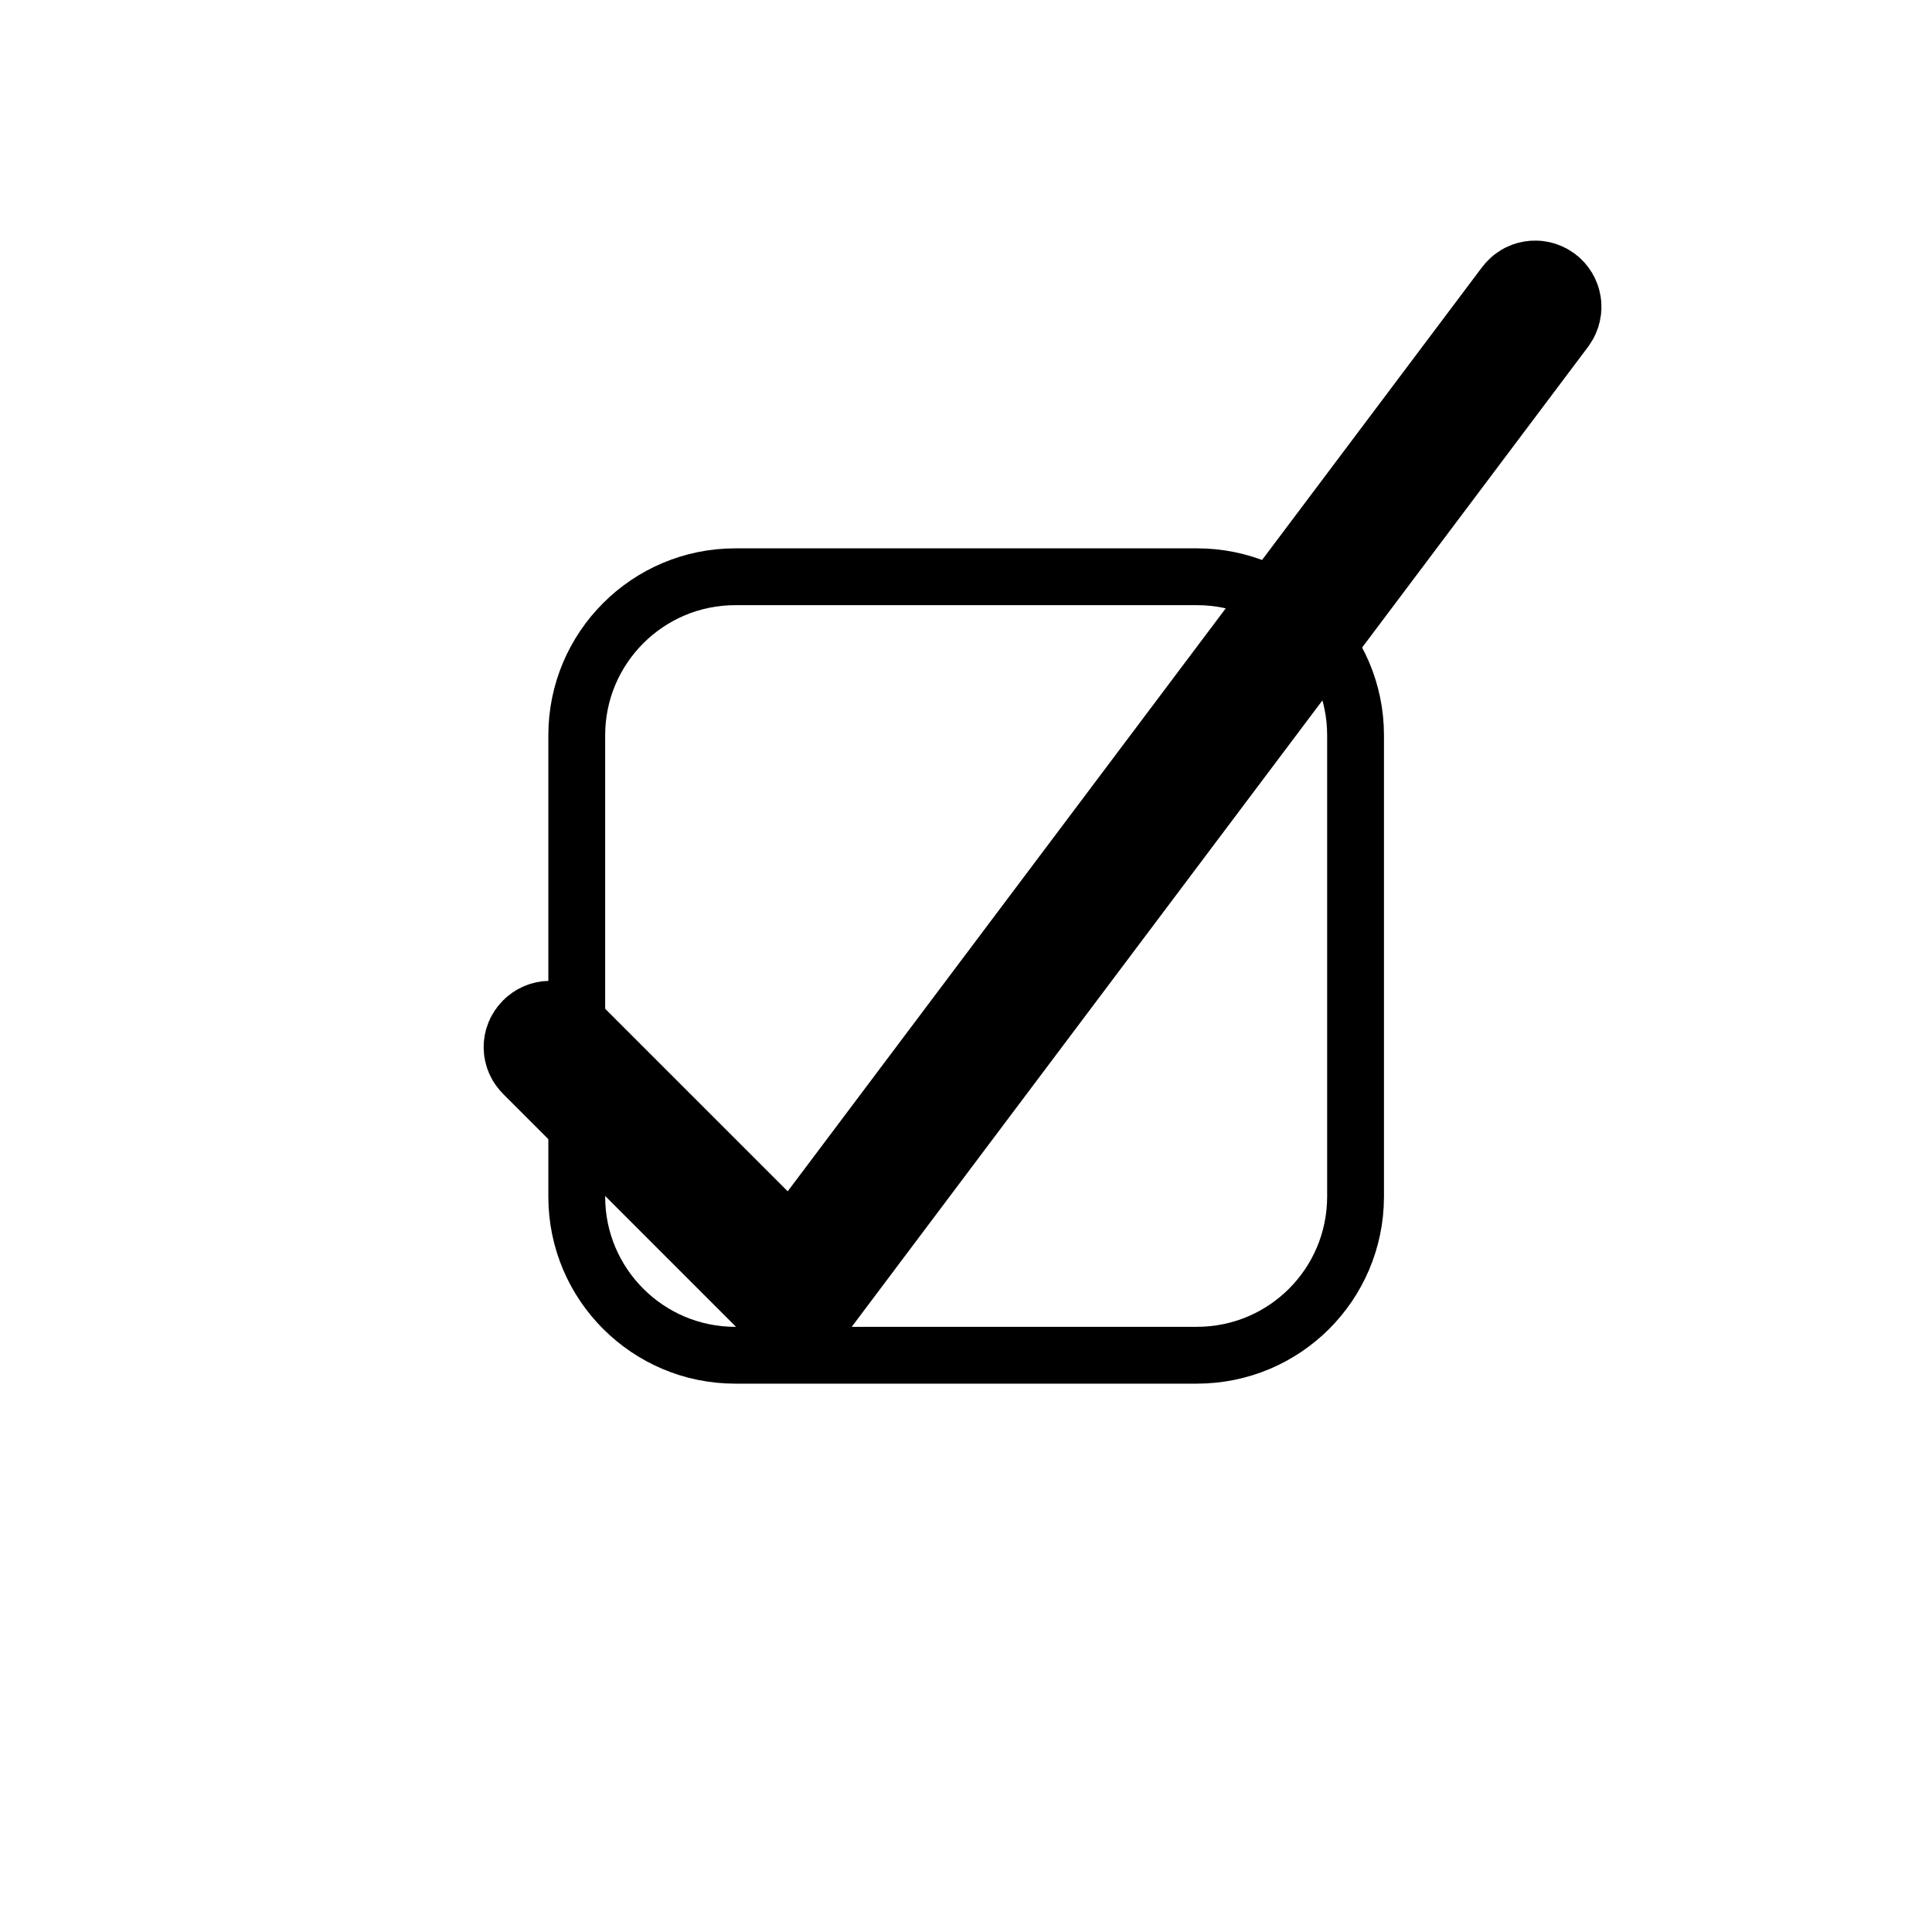 <?xml version="1.0" encoding="utf-8"?>
<!-- Generator: Adobe Illustrator 24.3.0, SVG Export Plug-In . SVG Version: 6.00 Build 0)  -->
<svg version="1.1" id="Слой_1" xmlns="http://www.w3.org/2000/svg" xmlns:xlink="http://www.w3.org/1999/xlink" x="0px" y="0px"
	 viewBox="0 0 612 612" style="enable-background:new 0 0 612 612;" xml:space="preserve">
<style type="text/css">
	.st0{display:none;}
	.st1{display:inline;}
	.st2{stroke:#000000;stroke-width:36;stroke-miterlimit:10;}
	.st3{display:inline;stroke:#000000;stroke-width:36;stroke-miterlimit:10;}
	.st4{display:inline;fill:none;stroke:#000000;stroke-width:36;stroke-miterlimit:10;}
	.st5{display:none;stroke:#000000;stroke-width:36;stroke-miterlimit:10;}
	.st6{display:inline;fill:#FFFFFF;}
	.st7{display:inline;fill:#ABFF74;}
	.st8{fill:none;stroke:#000000;stroke-width:36;stroke-miterlimit:10;}
	.st9{fill:none;stroke:#000000;stroke-width:18;stroke-miterlimit:10;}
</style>
<g id="Слой_2_1_" class="st0">
	<g>
		<path class="st1" d="M159.1,610.2L159.1,610.2c-2.2,2.2-5.8,2.2-8.1,0L1.7,460.9c-2.2-2.2-2.2-5.8,0-8.1l0,0
			c2.2-2.2,5.8-2.2,8.1,0l149.3,149.3C161.4,604.4,161.4,608,159.1,610.2z"/>
		<path class="st1" d="M151.7,610.8L151.7,610.8c-2.5-1.9-3-5.5-1.1-8L601.7,2.3c1.9-2.5,5.5-3,8-1.1l0,0c2.5,1.9,3,5.5,1.1,8
			L159.7,609.6C157.8,612.2,154.2,612.7,151.7,610.8z"/>
	</g>
	<g class="st1">
		<path class="st2" d="M168.1,591.6L168.1,591.6c-2.1,2.1-5.5,2.1-7.6,0L20.4,451.4c-2.1-2.1-2.1-5.5,0-7.6l0,0
			c2.1-2.1,5.5-2.1,7.6,0L168.1,584C170.2,586.1,170.2,589.5,168.1,591.6z"/>
		<path class="st2" d="M161.1,592.1L161.1,592.1c-2.4-1.8-2.8-5.1-1.1-7.5L583.5,21c1.8-2.4,5.1-2.8,7.5-1.1l0,0
			c2.4,1.8,2.8,5.1,1.1,7.5L168.6,591C166.8,593.4,163.5,593.8,161.1,592.1z"/>
	</g>
	<g>
		<path class="st3" d="M305.8,591.6L305.8,591.6c-2.1,2.1-5.5,2.1-7.6,0L158.1,451.4c-2.1-2.1-2.1-5.5,0-7.6l0,0
			c2.1-2.1,5.5-2.1,7.6,0L305.8,584C307.9,586.1,307.9,589.5,305.8,591.6z"/>
		<path class="st3" d="M298.8,592.1L298.8,592.1c-2.4-1.8-2.8-5.1-1.1-7.5l285.8-378.3c1.8-2.4,5.1-2.8,7.5-1.1l0,0
			c2.4,1.8,2.8,5.1,1.1,7.5L306.3,591C304.6,593.4,301.2,593.8,298.8,592.1z"/>
	</g>
</g>
<g id="Слой_3" class="st0">
	<circle class="st4" cx="306" cy="306" r="186.5"/>
	<circle class="st4" cx="306" cy="306" r="223.8"/>
	<path class="st3" d="M307.1,431.3H305c-3,0-5.4-2.4-5.4-5.4V186c0-3,2.4-5.4,5.4-5.4h2.1c3,0,5.4,2.4,5.4,5.4v240
		C312.4,428.9,310,431.3,307.1,431.3z"/>
	<path class="st3" d="M180.7,307.1V305c0-3,2.4-5.4,5.4-5.4H426c3,0,5.4,2.4,5.4,5.4v2.1c0,3-2.4,5.4-5.4,5.4H186
		C183.1,312.4,180.7,310,180.7,307.1z"/>
</g>
<g class="st0">
	<path class="st1" d="M159.1,610.2L159.1,610.2c-2.2,2.2-5.8,2.2-8.1,0L1.7,460.9c-2.2-2.2-2.2-5.8,0-8.1l0,0c2.2-2.2,5.8-2.2,8.1,0
		l149.3,149.3C161.4,604.4,161.4,608,159.1,610.2z"/>
	<path class="st1" d="M151.7,610.8L151.7,610.8c-2.5-1.9-3-5.5-1.1-8L601.7,2.3c1.9-2.5,5.5-3,8-1.1l0,0c2.5,1.9,3,5.5,1.1,8
		L159.7,609.6C157.8,612.2,154.2,612.7,151.7,610.8z"/>
</g>
<path class="st5" d="M252.6,390.7L252.6,390.7c-3,0-5.4-2.4-5.4-5.4l0.1-198.2c0-3,2.4-5.4,5.4-5.4l0,0c3,0,5.4,2.4,5.4,5.4
	L258,385.3C258,388.3,255.6,390.7,252.6,390.7z"/>
<g class="st0">
	<g class="st1">
		<path class="st2" d="M542.7,541c-1.1,8.5-12.7,7.1-10.7-4.3l-0.1-330.3c-0.1-1.8,0.1-4.4,1.6-5.6c3.1-3.3,9.2-1,9.2,3.6
			C542.7,204.4,542.7,541,542.7,541z"/>
		<path class="st2" d="M540.6,206.3c-0.3,5.8-5.8,4.6-8.6,0.1L458.5,74.6c-1.3-1.1-2.3-2.8-2.3-4.5c-0.2-4.6,5.9-7.3,9.2-3.8
			l75.7,134.1C542.2,201.5,540.6,204.9,540.6,206.3z"/>
		<path class="st2" d="M460.9,70.1c0,3-2.4,5.4-5.4,5.4L80,75.3c-2.1-0.2-7.7,0.7-9.2-1.6c-3.3-3.1-0.9-9.3,3.8-9.2l380.9,0.2
			C458.4,64.7,460.9,67.1,460.9,70.1z"/>
		<path class="st2" d="M80.1,536.3c2,11.6-9.7,13-10.8,4.5c0,0-0.1-470.6-0.1-470.7c0.1-6.7,10.9-6.7,10.7,0.2
			C80,76.2,80,530.4,80.1,536.3z"/>
		<path class="st2" d="M518.4,541.9L83,541.5c-4.6,0-8.2-3.7-8.2-8.3L74.7,88.7c0-4.6,3.7-8.3,8.3-8.3c6.2,2.3,369-4.3,373.4,2.5
			l67.8,126.2c1.5,1.5,2.4,3.6,2.4,5.8l0.1,318.6C526.7,538.2,523,541.9,518.4,541.9z"/>
		<path class="st2" d="M542.7,542.1c0,3-2.4,5.4-5.4,5.4l-462.2-0.4c-6.9,0.1-7.1-10.9,0-10.7c5.8,0,451,0.4,456.9,0.4
			c3.6-0.2,10.6-0.5,10.7,4.9C542.7,541.8,542.7,541.9,542.7,542.1z"/>
	</g>
	<path class="st6" d="M422.7,253.7h-244c-14.1,0-25.4-11.4-25.4-25.4V116c0-14.1,11.4-25.4,25.4-25.4h244
		c14.1,0,25.4,11.4,25.4,25.4v112.2C448.1,242.3,436.7,253.7,422.7,253.7z"/>
	<path class="st6" d="M474.5,525.9H126.8c-14.1,0-25.4-11.4-25.4-25.4V331.1c0-14.1,11.4-25.4,25.4-25.4h347.8
		c14.1,0,25.4,11.4,25.4,25.4v169.3C500,514.5,488.6,525.9,474.5,525.9z"/>
	<path class="st1" d="M396.8,221.7L396.8,221.7c-14.1,0-25.4-11.4-25.4-25.4V143c0-14.1,11.4-25.4,25.4-25.4l0,0
		c14.1,0,25.4,11.4,25.4,25.4v53.3C422.3,210.3,410.9,221.7,396.8,221.7z"/>
	<path class="st1" d="M127.9,353.1L127.9,353.1c0-5.8,4.7-10.5,10.5-10.5h335.2c5.8,0,10.5,4.7,10.5,10.5l0,0
		c0,5.8-4.7,10.5-10.5,10.5H138.4C132.6,363.6,127.9,358.9,127.9,353.1z"/>
	<path class="st1" d="M127.9,405.3L127.9,405.3c0-5.8,4.7-10.5,10.5-10.5h335.2c5.8,0,10.5,4.7,10.5,10.5l0,0
		c0,5.8-4.7,10.5-10.5,10.5H138.4C132.6,415.8,127.9,411.1,127.9,405.3z"/>
</g>
<g class="st0">
	<g class="st1">
		<path class="st2" d="M124.6,376.3L124.6,376.3c-2.1-2.1-2.1-5.5,0-7.6l251.2-251.1c2.1-2.1,5.5-2.1,7.6,0l0,0
			c2.1,2.1,2.1,5.5,0,7.6L132.2,376.3C130.1,378.4,126.7,378.4,124.6,376.3z"/>
		<path class="st2" d="M58.6,551.1L58.6,551.1c-2.9-0.6-4.8-3.5-4.2-6.4l64.3-168.9c0.6-2.9,3.5-4.8,6.4-4.2l0,0
			c2.9,0.6,4.8,3.5,4.2,6.4L64.9,547C64.3,549.9,61.5,551.8,58.6,551.1z"/>
		<path class="st2" d="M236.8,488.6L236.8,488.6c2.1,2.1,5.5,2.1,7.6,0l251.1-251.2c2.1-2.1,2.1-5.5,0-7.6l0,0
			c-2.1-2.1-5.5-2.1-7.6,0L236.8,481C234.7,483.1,234.7,486.5,236.8,488.6z"/>
		<path class="st2" d="M59,551.5L59,551.5c0.6,2.9,3.5,4.8,6.4,4.2l172-61.2c2.9-0.6,4.8-3.5,4.2-6.4l0,0c-0.6-2.9-3.5-4.8-6.4-4.2
			l-172,61.2C60.2,545.8,58.3,548.6,59,551.5z"/>
		<path class="st2" d="M85.4,485.7L85.4,485.7c-0.7,0.6-0.9,1.6-0.3,2.3l39.5,40c0.5,0.7,1.6,0.9,2.3,0.3l0,0
			c0.7-0.6,0.9-1.6,0.3-2.3l-39.5-40C87.2,485.3,86.1,485.1,85.4,485.7z"/>
		<path class="st2" d="M152.7,372.9L152.7,372.9c0.9-0.9,206.2-204.3,244.6-240.9l84.3,84.2C445,254.6,241.1,459.5,240.2,460.4l0,0
			c-0.9,0.9-2.4,0.9-3.3,0l-84.3-84.2C151.8,375.3,151.8,373.8,152.7,372.9z"/>
		<path class="st2" d="M414.1,78L414.1,78c-1.3,1.2-1.3,3.2,0,4.5l117.3,115.9c1.3,1.2,3.3,1.2,4.5,0l0,0c1.3-1.2,23-25,21.7-26.2
			L440.4,56.3C439.1,55,415.4,76.7,414.1,78z"/>
	</g>
	<path class="st6" d="M163.6,352.7L163.6,352.7c2.1,2.1,5.5,2.1,7.6,0l213-211.9c2.1-2.1,2.1-5.5,0-7.6l0,0c-2.1-2.1-5.5-2.1-7.6,0
		l-213,211.9C161.5,347.2,161.5,350.6,163.6,352.7z"/>
	<path class="st6" d="M259.5,448.5L259.5,448.5c2.1,2.1,5.5,2.1,7.6,0l213-211.9c2.1-2.1,2.1-5.5,0-7.6l0,0c-2.1-2.1-5.5-2.1-7.6,0
		l-213,211.9C257.4,443,257.4,446.4,259.5,448.5z"/>
	<path class="st6" d="M212.2,401L212.2,401c2.1,2.1,5.5,2.1,7.6,0l213-211.9c2.1-2.1,2.1-5.5,0-7.6l0,0c-2.1-2.1-5.5-2.1-7.6,0
		l-213,211.9C210.1,395.5,210.1,398.9,212.2,401z"/>
</g>
<g id="Слой_2" class="st0">
	<g>
		<path class="st1" d="M174.9,610.2L174.9,610.2c-2.2,2.2-5.8,2.2-8.1,0L17.5,460.9c-2.2-2.2-2.2-5.8,0-8.1l0,0
			c2.2-2.2,5.8-2.2,8.1,0l149.3,149.3C177.2,604.4,177.2,608,174.9,610.2z"/>
		<path class="st1" d="M167.5,610.8L167.5,610.8c-2.5-1.9-3-5.5-1.1-8L617.5,2.3c1.9-2.5,5.5-3,8-1.1l0,0c2.5,1.9,3,5.5,1.1,8
			L175.5,609.6C173.6,612.2,170,612.7,167.5,610.8z"/>
	</g>
	<g>
		<path class="st3" d="M-4.7,276L-4.7,276c0-3,2.4-5.3,5.3-5.4l705-2.4c3,0,5.3,2.4,5.4,5.3l0,0c0,3-2.4,5.3-5.3,5.4l-705,2.4
			C-2.3,281.3-4.6,278.9-4.7,276z"/>
	</g>
	<rect x="151.3" y="16.9" class="st7" width="309.4" height="578.3"/>
	<g class="st1">
		<path class="st8" d="M239.3,472.9c0,0,0-213.1,0-213.1c-0.4-61.4,69.3-94.8,110.7-49.9c11.7,12.8,19,30.4,19,49.9
			c0,0,0,213.1,0,213.1v-3.5c0,24.4-9.5,46.4-25,62.4c-53.3,55.5-145.8,15.4-145.5-62.4c0,0,0-266.4,0-266.4v265.2
			c0,0,0-324.5,0-324.5C198.2,48.2,315.7,0.6,382,67.7c19.5,19.4,31.5,46.3,31.5,76c0,0,0,324.5,0,324.5"/>
	</g>
</g>
<g id="Слой_3_1_">
	<g id="Слой_2_2_">
		<g class="st0">
			<path class="st1" d="M248.9,421.7L248.9,421.7c-1.2,1.2-3.2,1.2-4.5,0L161.8,339c-1.2-1.2-1.2-3.2,0-4.5l0,0
				c1.2-1.2,3.2-1.2,4.5,0l82.7,82.7C250.2,418.5,250.2,420.5,248.9,421.7z"/>
			<path class="st1" d="M244.8,422L244.8,422c-1.4-1.1-1.7-3-0.6-4.4L494,85.1c1.1-1.4,3-1.7,4.4-0.6l0,0c1.4,1.1,1.7,3,0.6,4.4
				L249.2,421.4C248.2,422.8,246.2,423.1,244.8,422z"/>
		</g>
		<g>
			<path class="st2" d="M253.9,411.4L253.9,411.4c-1.2,1.2-3,1.2-4.2,0l-77.6-77.6c-1.2-1.2-1.2-3,0-4.2l0,0c1.2-1.2,3-1.2,4.2,0
				l77.6,77.6C255.1,408.3,255.1,410.2,253.9,411.4z"/>
			<path class="st2" d="M250,411.7L250,411.7c-1.3-1-1.6-2.8-0.6-4.2L483.9,95.4c1-1.3,2.8-1.6,4.2-0.6l0,0c1.3,1,1.6,2.8,0.6,4.2
				L254.2,411.1C253.2,412.4,251.4,412.6,250,411.7z"/>
		</g>
		<g class="st0">
			<path class="st3" d="M330.2,411.4L330.2,411.4c-1.2,1.2-3,1.2-4.2,0l-77.6-77.6c-1.2-1.2-1.2-3,0-4.2l0,0c1.2-1.2,3-1.2,4.2,0
				l77.6,77.6C331.3,408.3,331.3,410.2,330.2,411.4z"/>
			<path class="st3" d="M326.3,411.7L326.3,411.7c-1.3-1-1.6-2.8-0.6-4.2L483.9,198c1-1.3,2.8-1.6,4.2-0.6l0,0
				c1.3,1,1.6,2.8,0.6,4.2L330.4,411.1C329.5,412.4,327.6,412.6,326.3,411.7z"/>
		</g>
	</g>
	<path class="st9" d="M379.1,429.3H232.9c-27.7,0-50.2-22.5-50.2-50.2V232.9c0-27.7,22.5-50.2,50.2-50.2h146.3
		c27.7,0,50.2,22.5,50.2,50.2v146.3C429.3,406.9,406.9,429.3,379.1,429.3z"/>
</g>
</svg>
